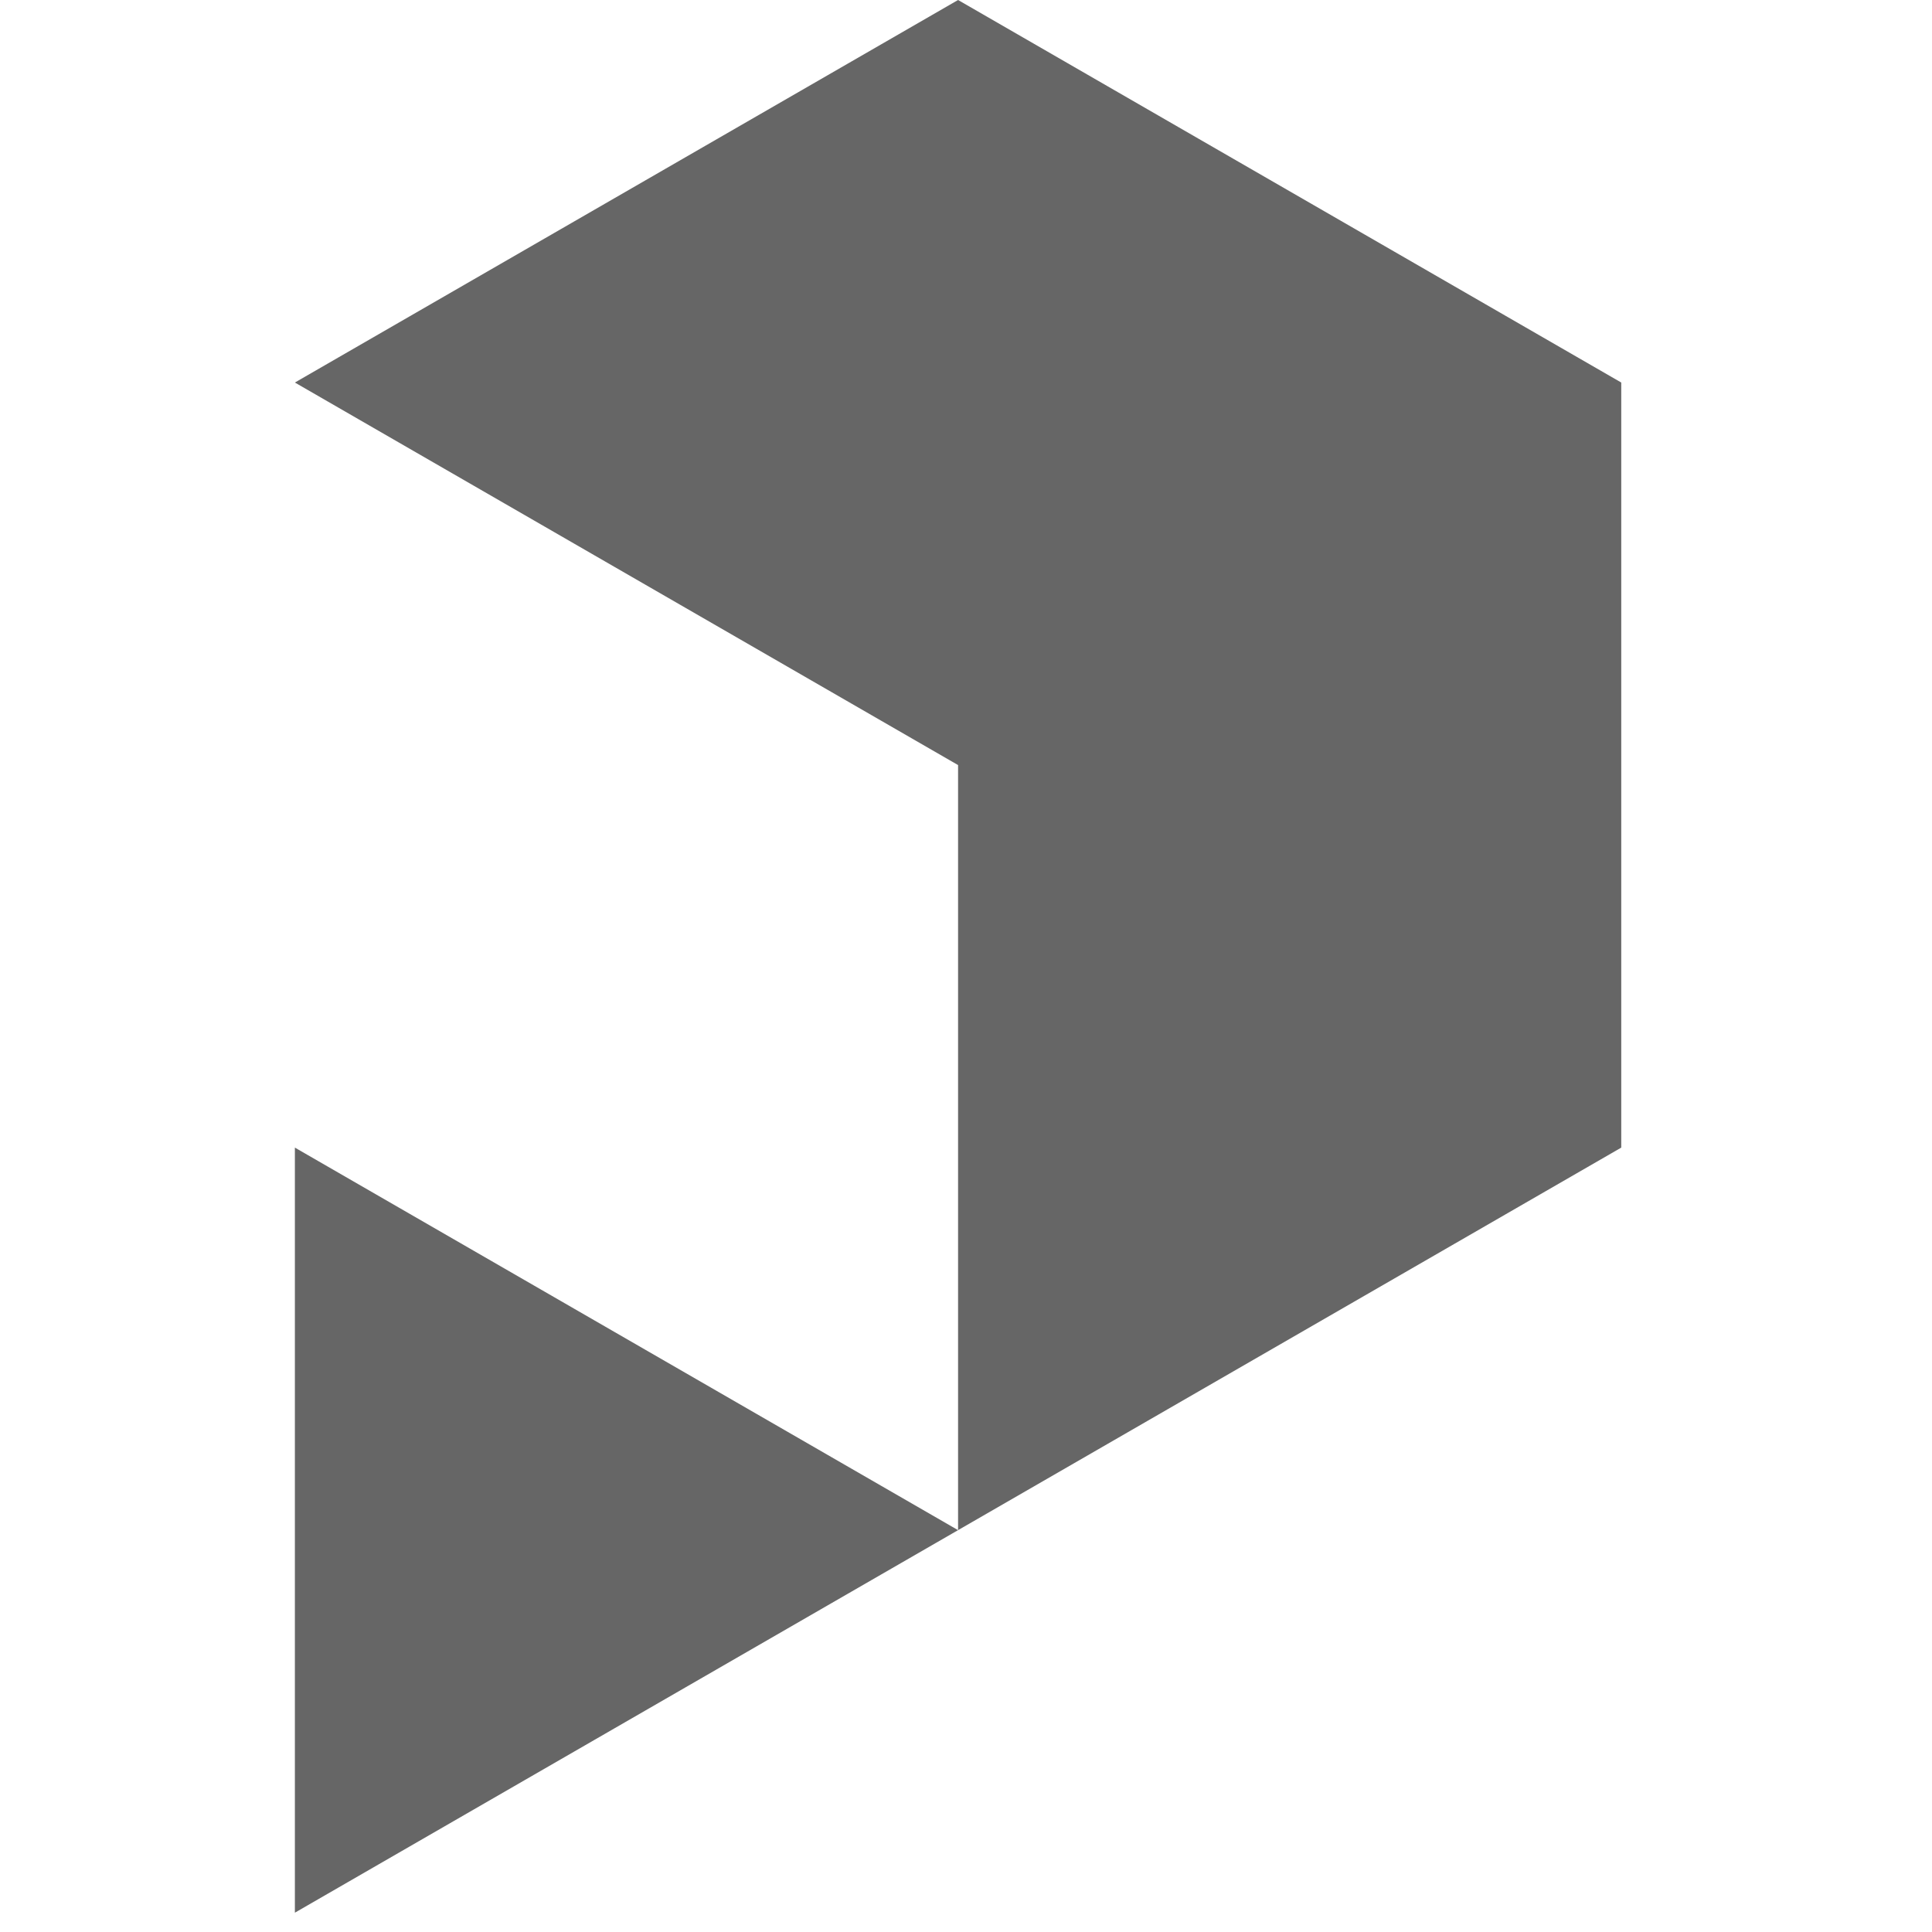 <svg width="1em" height="1em" viewBox="0 0 66 95" fill="none" xmlns="http://www.w3.org/2000/svg">
<path d="M0 94.05L32.61 75.24L0 56.43V94.05ZM32.61 0L0 18.81L32.61 37.62V75.24L65.22 56.43V18.81L32.61 0Z" fill="#666666"/>
</svg>
